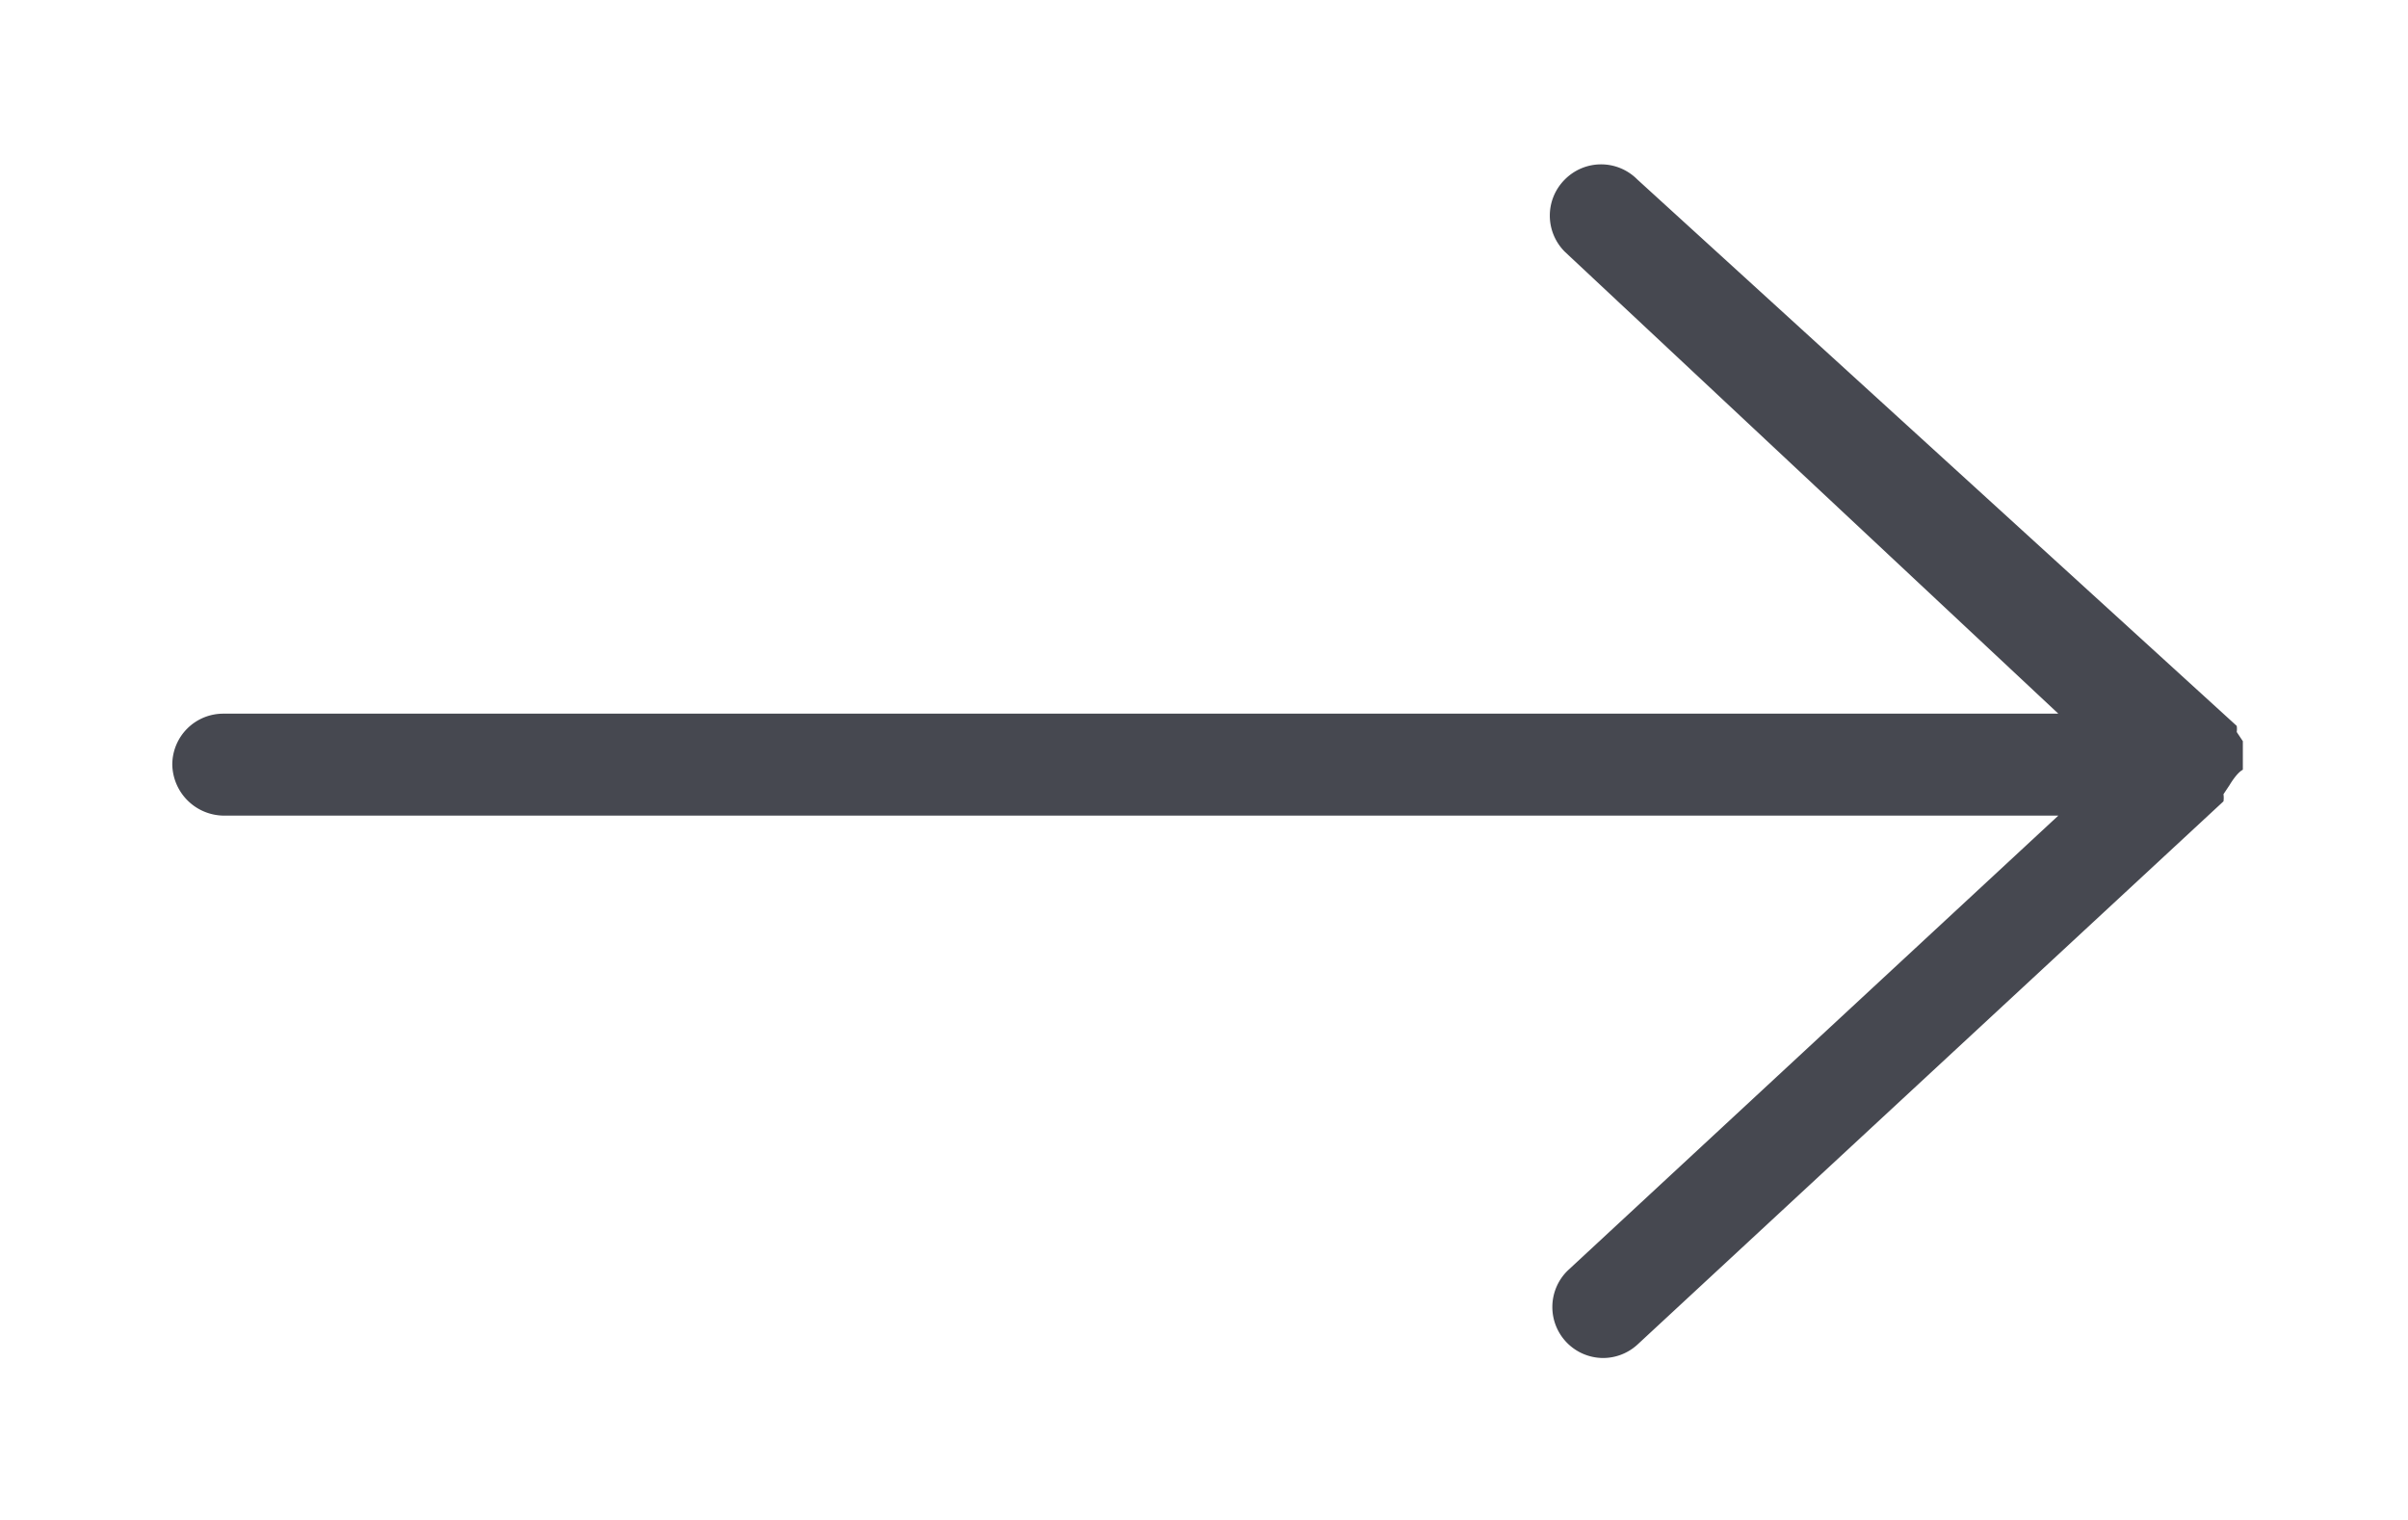 <svg id="Warstwa_1" data-name="Warstwa 1" xmlns="http://www.w3.org/2000/svg" viewBox="0 0 23.62 14.91"><defs><style>.cls-1{fill:#464850;}</style></defs><title>arrow_more</title><path class="cls-1" d="M22,7.55s0-.06,0-.09,0-.07,0-.1,0-.06,0-.09l-.06-.09a.21.21,0,0,0,0-.06h0v0L16.06,1.76a.5.5,0,0,0-.71,0,.5.5,0,0,0,0,.71L20.19,7h-18a.5.5,0,0,0-.5.5.51.51,0,0,0,.5.5h18l-4.81,4.46a.5.5,0,0,0,.34.86.5.5,0,0,0,.34-.13l5.75-5.33a0,0,0,0,1,0,0h0a.25.25,0,0,0,0-.07l.06-.09S21.94,7.58,22,7.55Z"/></svg>